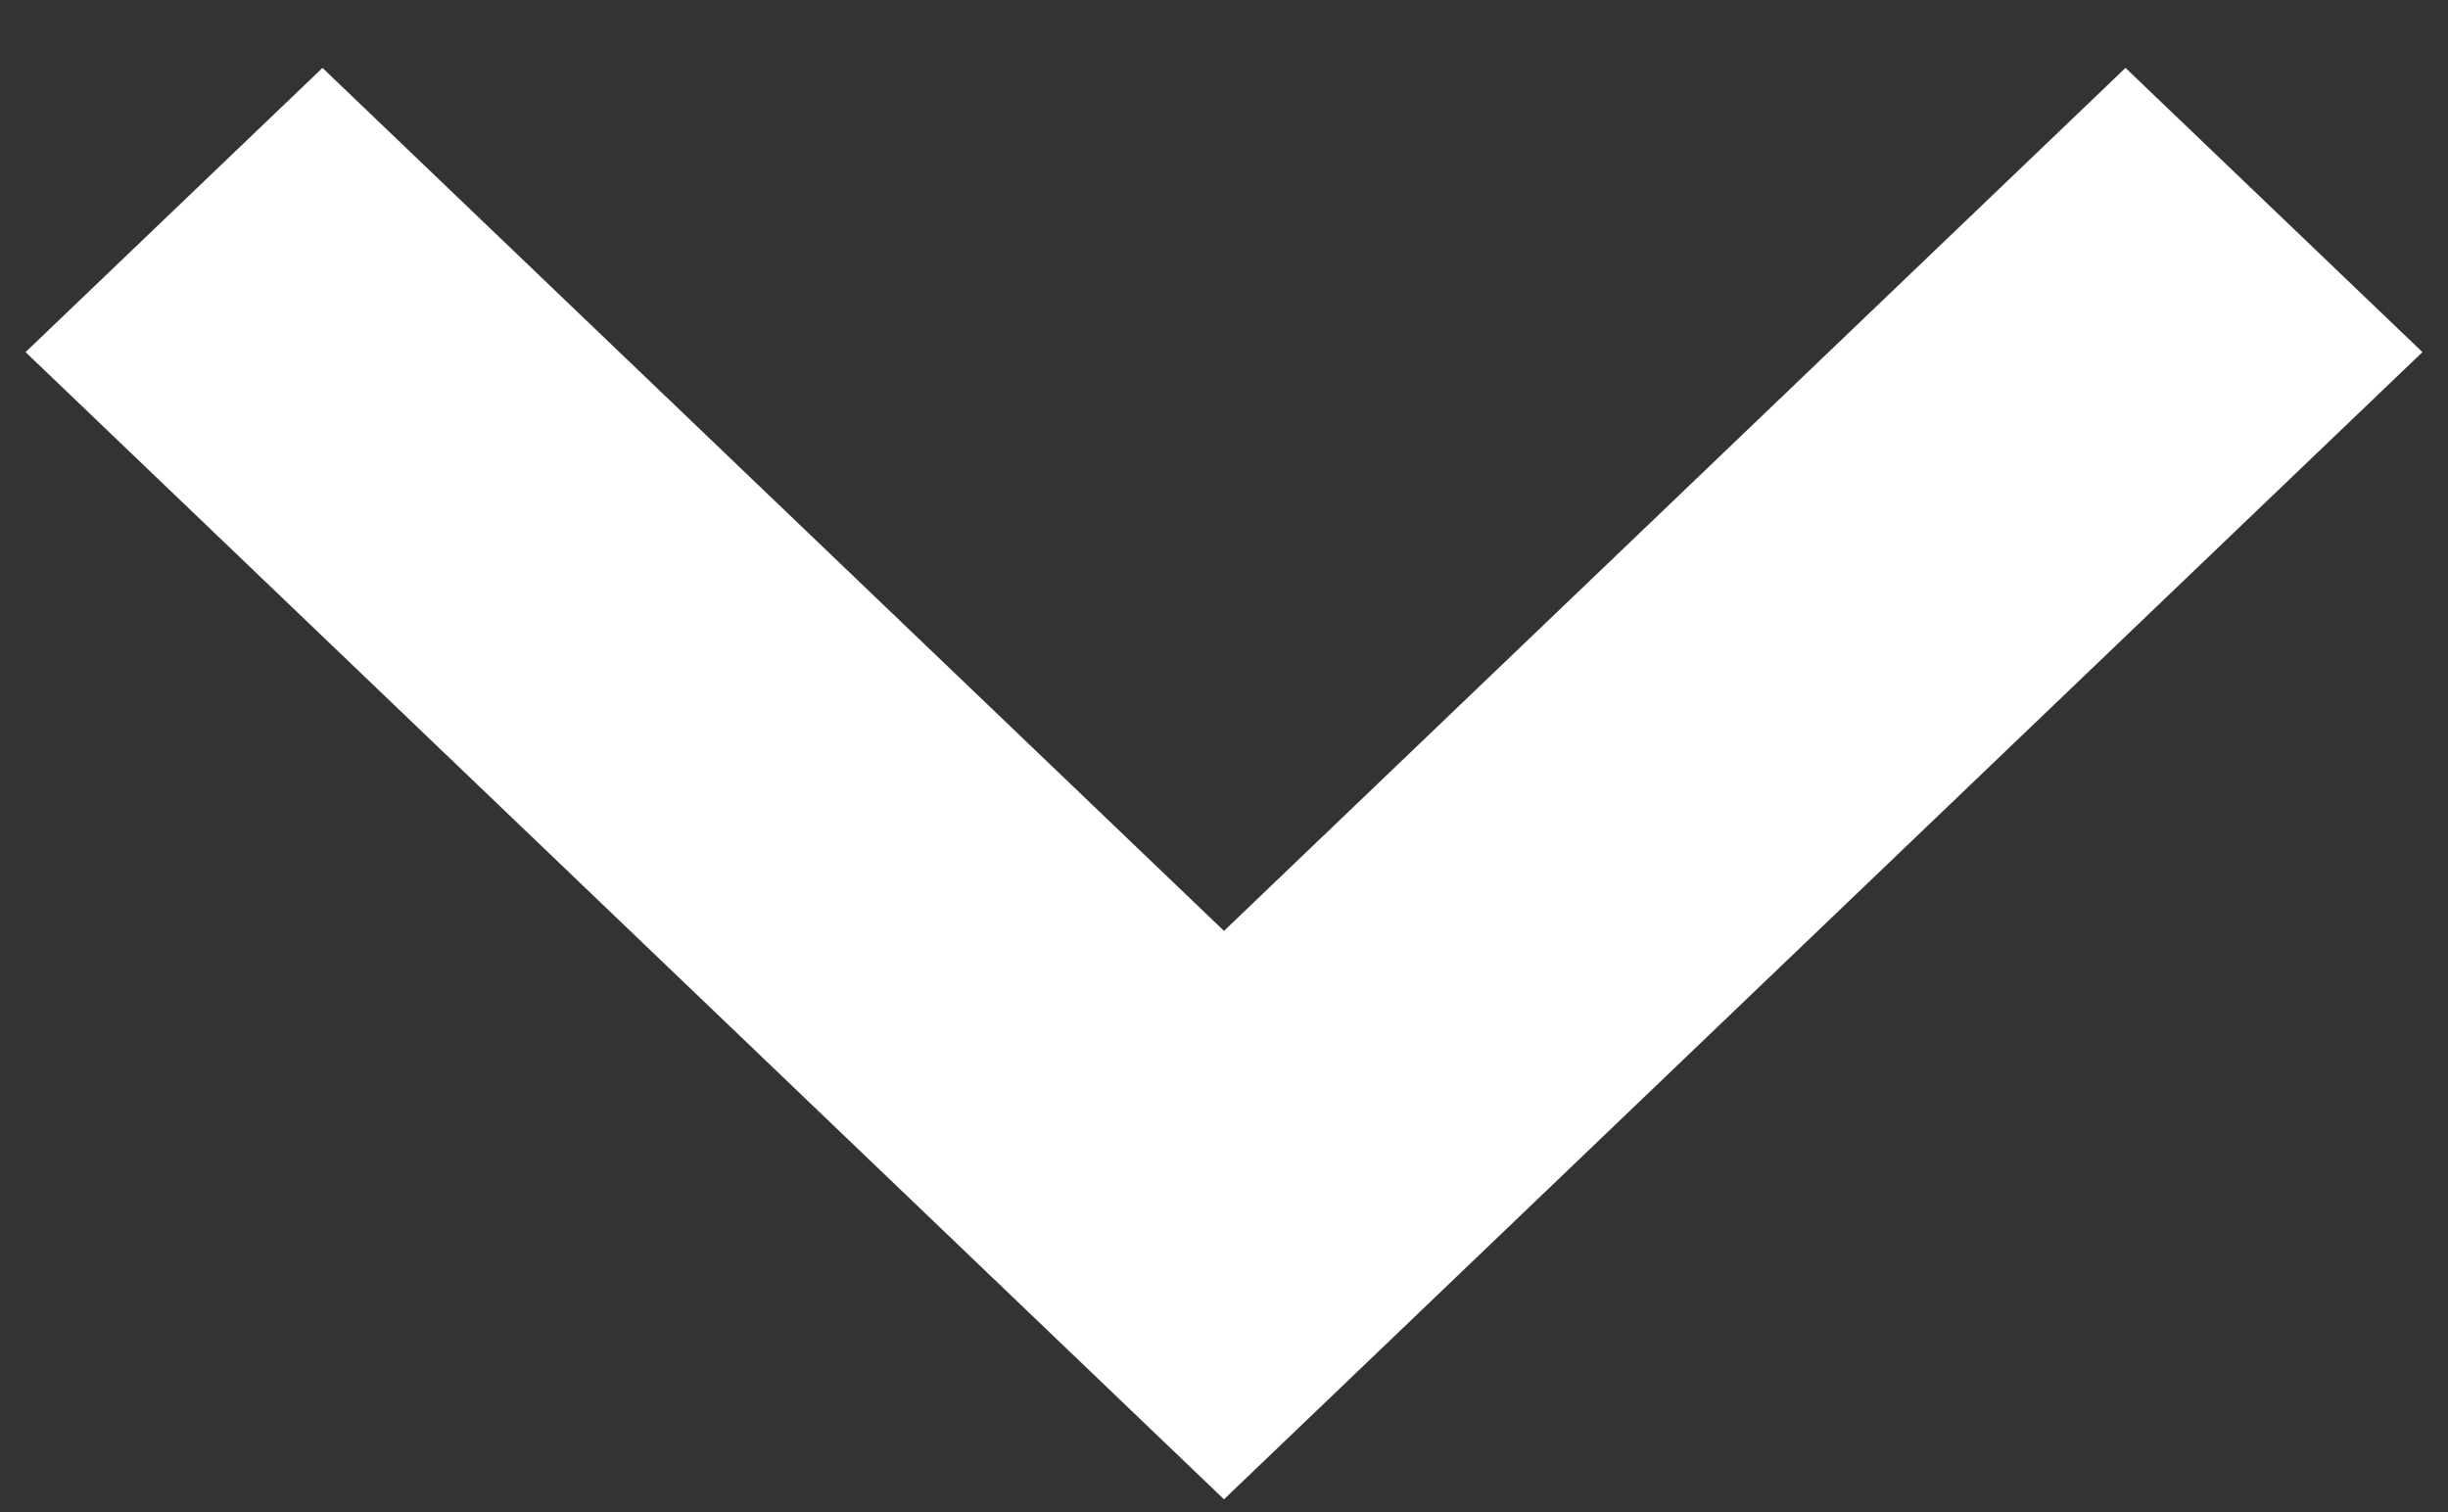 <svg width="34" height="21" viewBox="0 0 34 21" fill="none" xmlns="http://www.w3.org/2000/svg">
<rect x="0" y="0" width="34" height="21" fill="#333333" stroke="none"/>
<path d="M0.355 4.89L17 20.822L33.645 4.89L29.521 0.943L17 12.928L4.479 0.943L0.355 4.89Z" fill="white"/>
</svg>
